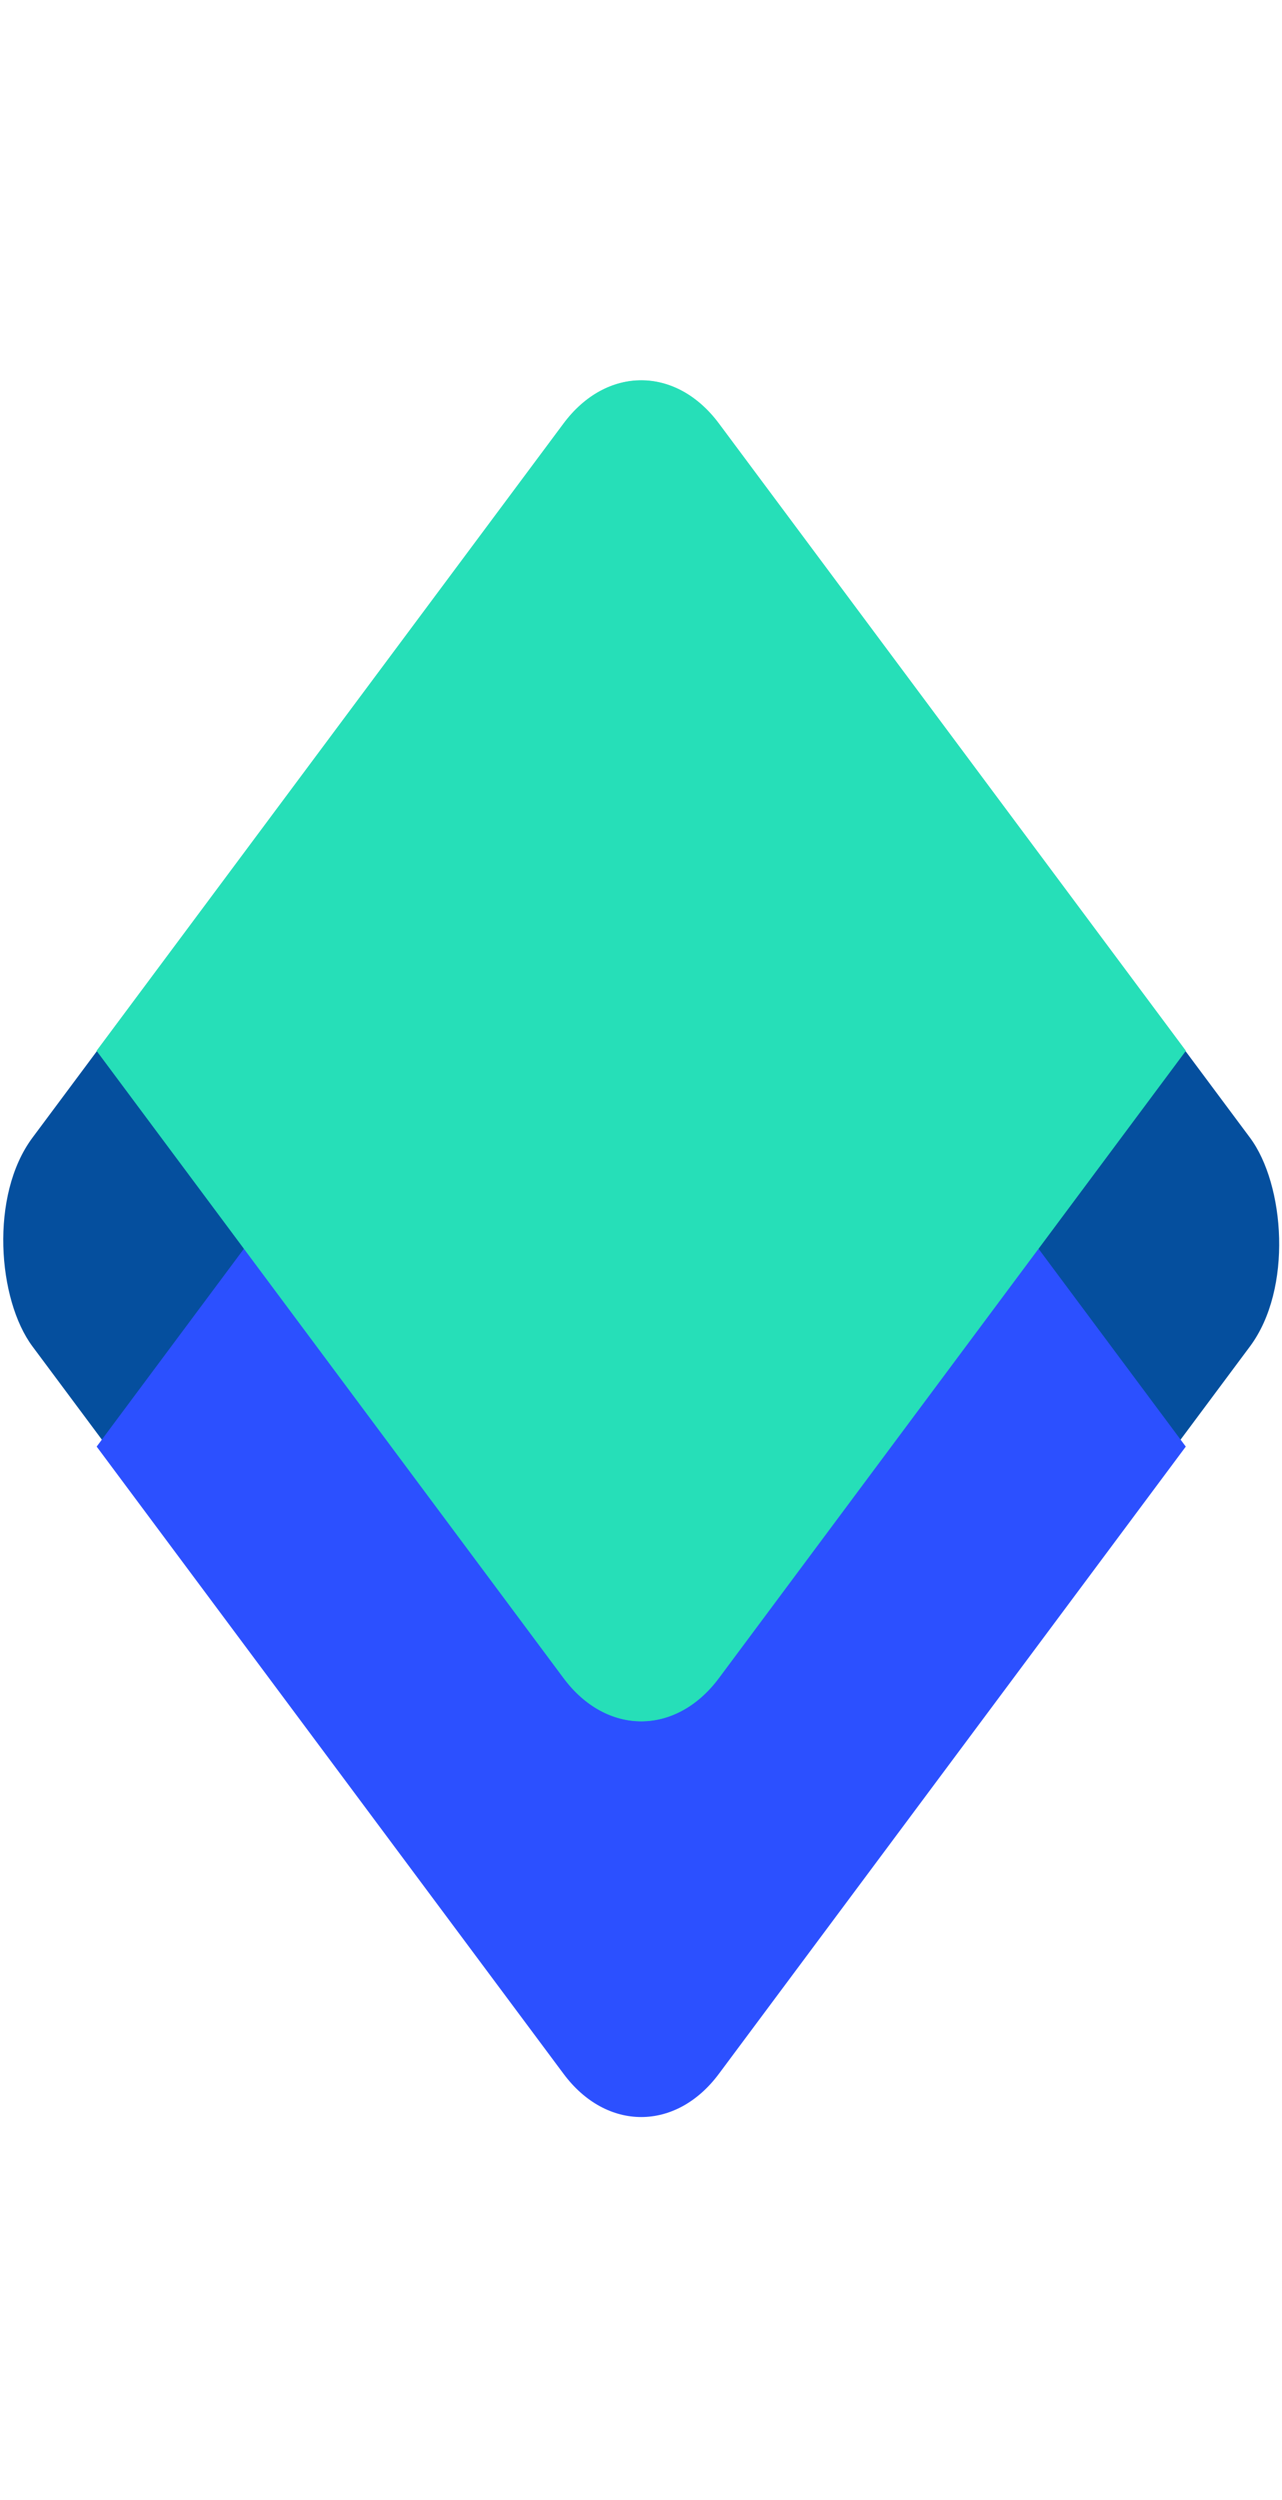 <?xml version="1.0" encoding="UTF-8" standalone="no"?>
<!-- Created with Inkscape (http://www.inkscape.org/) -->

<svg
   width="50.431mm"
   height="98.341mm"
   viewBox="0 0 50.431 98.341"
   version="1.1"
   id="svg5"
   xml:space="preserve"
   inkscape:version="1.2 (1:1.2+202206011327+fc4e4096c5)"
   sodipodi:docname="logo.svg"
   xmlns:inkscape="http://www.inkscape.org/namespaces/inkscape"
   xmlns:sodipodi="http://sodipodi.sourceforge.net/DTD/sodipodi-0.dtd"
   xmlns="http://www.w3.org/2000/svg"
   xmlns:svg="http://www.w3.org/2000/svg"><sodipodi:namedview
     id="namedview7"
     pagecolor="#ffffff"
     bordercolor="#666666"
     borderopacity="1.0"
     inkscape:showpageshadow="2"
     inkscape:pageopacity="0.0"
     inkscape:pagecheckerboard="0"
     inkscape:deskcolor="#d1d1d1"
     inkscape:document-units="mm"
     showgrid="false"
     inkscape:zoom="1.5643378"
     inkscape:cx="91.732104"
     inkscape:cy="127.84962"
     inkscape:window-width="1920"
     inkscape:window-height="1056"
     inkscape:window-x="1920"
     inkscape:window-y="24"
     inkscape:window-maximized="1"
     inkscape:current-layer="g8409" /><defs
     id="defs2"><clipPath
       clipPathUnits="userSpaceOnUse"
       id="clipPath7724"><rect
         style="fill:#054f9e;fill-opacity:1;stroke-width:0.904;stroke-linecap:round;stroke-linejoin:round;paint-order:markers stroke fill"
         id="rect7726"
         width="45.231"
         height="45.231"
         x="0.365"
         y="-238.962"
         ry="5.118" /></clipPath><filter
       inkscape:collect="always"
       style="color-interpolation-filters:sRGB"
       id="filter8389"
       x="-0.222"
       y="-0.222"
       width="1.445"
       height="1.445"><feGaussianBlur
         inkscape:collect="always"
         stdDeviation="4.191"
         id="feGaussianBlur8391" /></filter><filter
       inkscape:collect="always"
       style="color-interpolation-filters:sRGB"
       id="filter8395"
       x="-0.662"
       y="-0.662"
       width="2.325"
       height="2.325"><feGaussianBlur
         inkscape:collect="always"
         stdDeviation="12.485"
         id="feGaussianBlur8397" /></filter><clipPath
       clipPathUnits="userSpaceOnUse"
       id="clipPath8401"><rect
         style="fill:#26dfb8;fill-opacity:1;stroke-width:0.904;stroke-linecap:round;stroke-linejoin:round;paint-order:markers stroke fill"
         id="rect8403"
         width="45.231"
         height="45.231"
         x="9.714"
         y="-229.613"
         transform="translate(-15.368,-15.167)"
         ry="5.118"
         clip-path="url(#clipPath7724)" /></clipPath></defs><g
     inkscape:label="Camada 1"
     inkscape:groupmode="layer"
     id="layer1"
     transform="translate(-79.784,-99.33)"><g
       id="g8416"><g
         id="g8409"><g
           id="g10082"
           transform="translate(-37.87,-6.892)"><rect
             style="fill:#054f9e;fill-opacity:1;stroke-width:0.904;stroke-linecap:round;stroke-linejoin:round;paint-order:markers stroke fill"
             id="rect410"
             width="45.231"
             height="45.231"
             x="0.365"
             y="-238.962"
             transform="matrix(0.597,-0.802,-0.597,-0.802,0,0)"
             ry="5.118" /><rect
             style="fill:#2c50ff;fill-opacity:1;stroke-width:0.904;stroke-linecap:round;stroke-linejoin:round;paint-order:markers stroke fill;filter:url(#filter8389)"
             id="rect3835"
             width="45.231"
             height="45.231"
             x="9.714"
             y="-229.613"
             transform="matrix(0.597,-0.802,-0.597,-0.802,0,15.544)"
             ry="5.118"
             clip-path="url(#clipPath7724)" /><rect
             style="fill:#26dfb8;fill-opacity:1;stroke-width:0.904;stroke-linecap:round;stroke-linejoin:round;paint-order:markers stroke fill"
             id="rect7780"
             width="45.231"
             height="45.231"
             x="9.714"
             y="-229.613"
             transform="matrix(0.597,-0.802,-0.597,-0.802,0,-0.021)"
             ry="5.118"
             clip-path="url(#clipPath7724)" /><rect
             style="mix-blend-mode:normal;fill:#dcdfde;fill-opacity:1;stroke-width:0.904;stroke-linecap:round;stroke-linejoin:round;paint-order:markers stroke fill;filter:url(#filter8395)"
             id="rect8393"
             width="45.231"
             height="45.231"
             x="9.714"
             y="-229.613"
             transform="matrix(0.597,-0.802,-0.597,-0.802,0.12,-24.518)"
             ry="5.118"
             clip-path="url(#clipPath8401)" /></g></g></g></g></svg>
